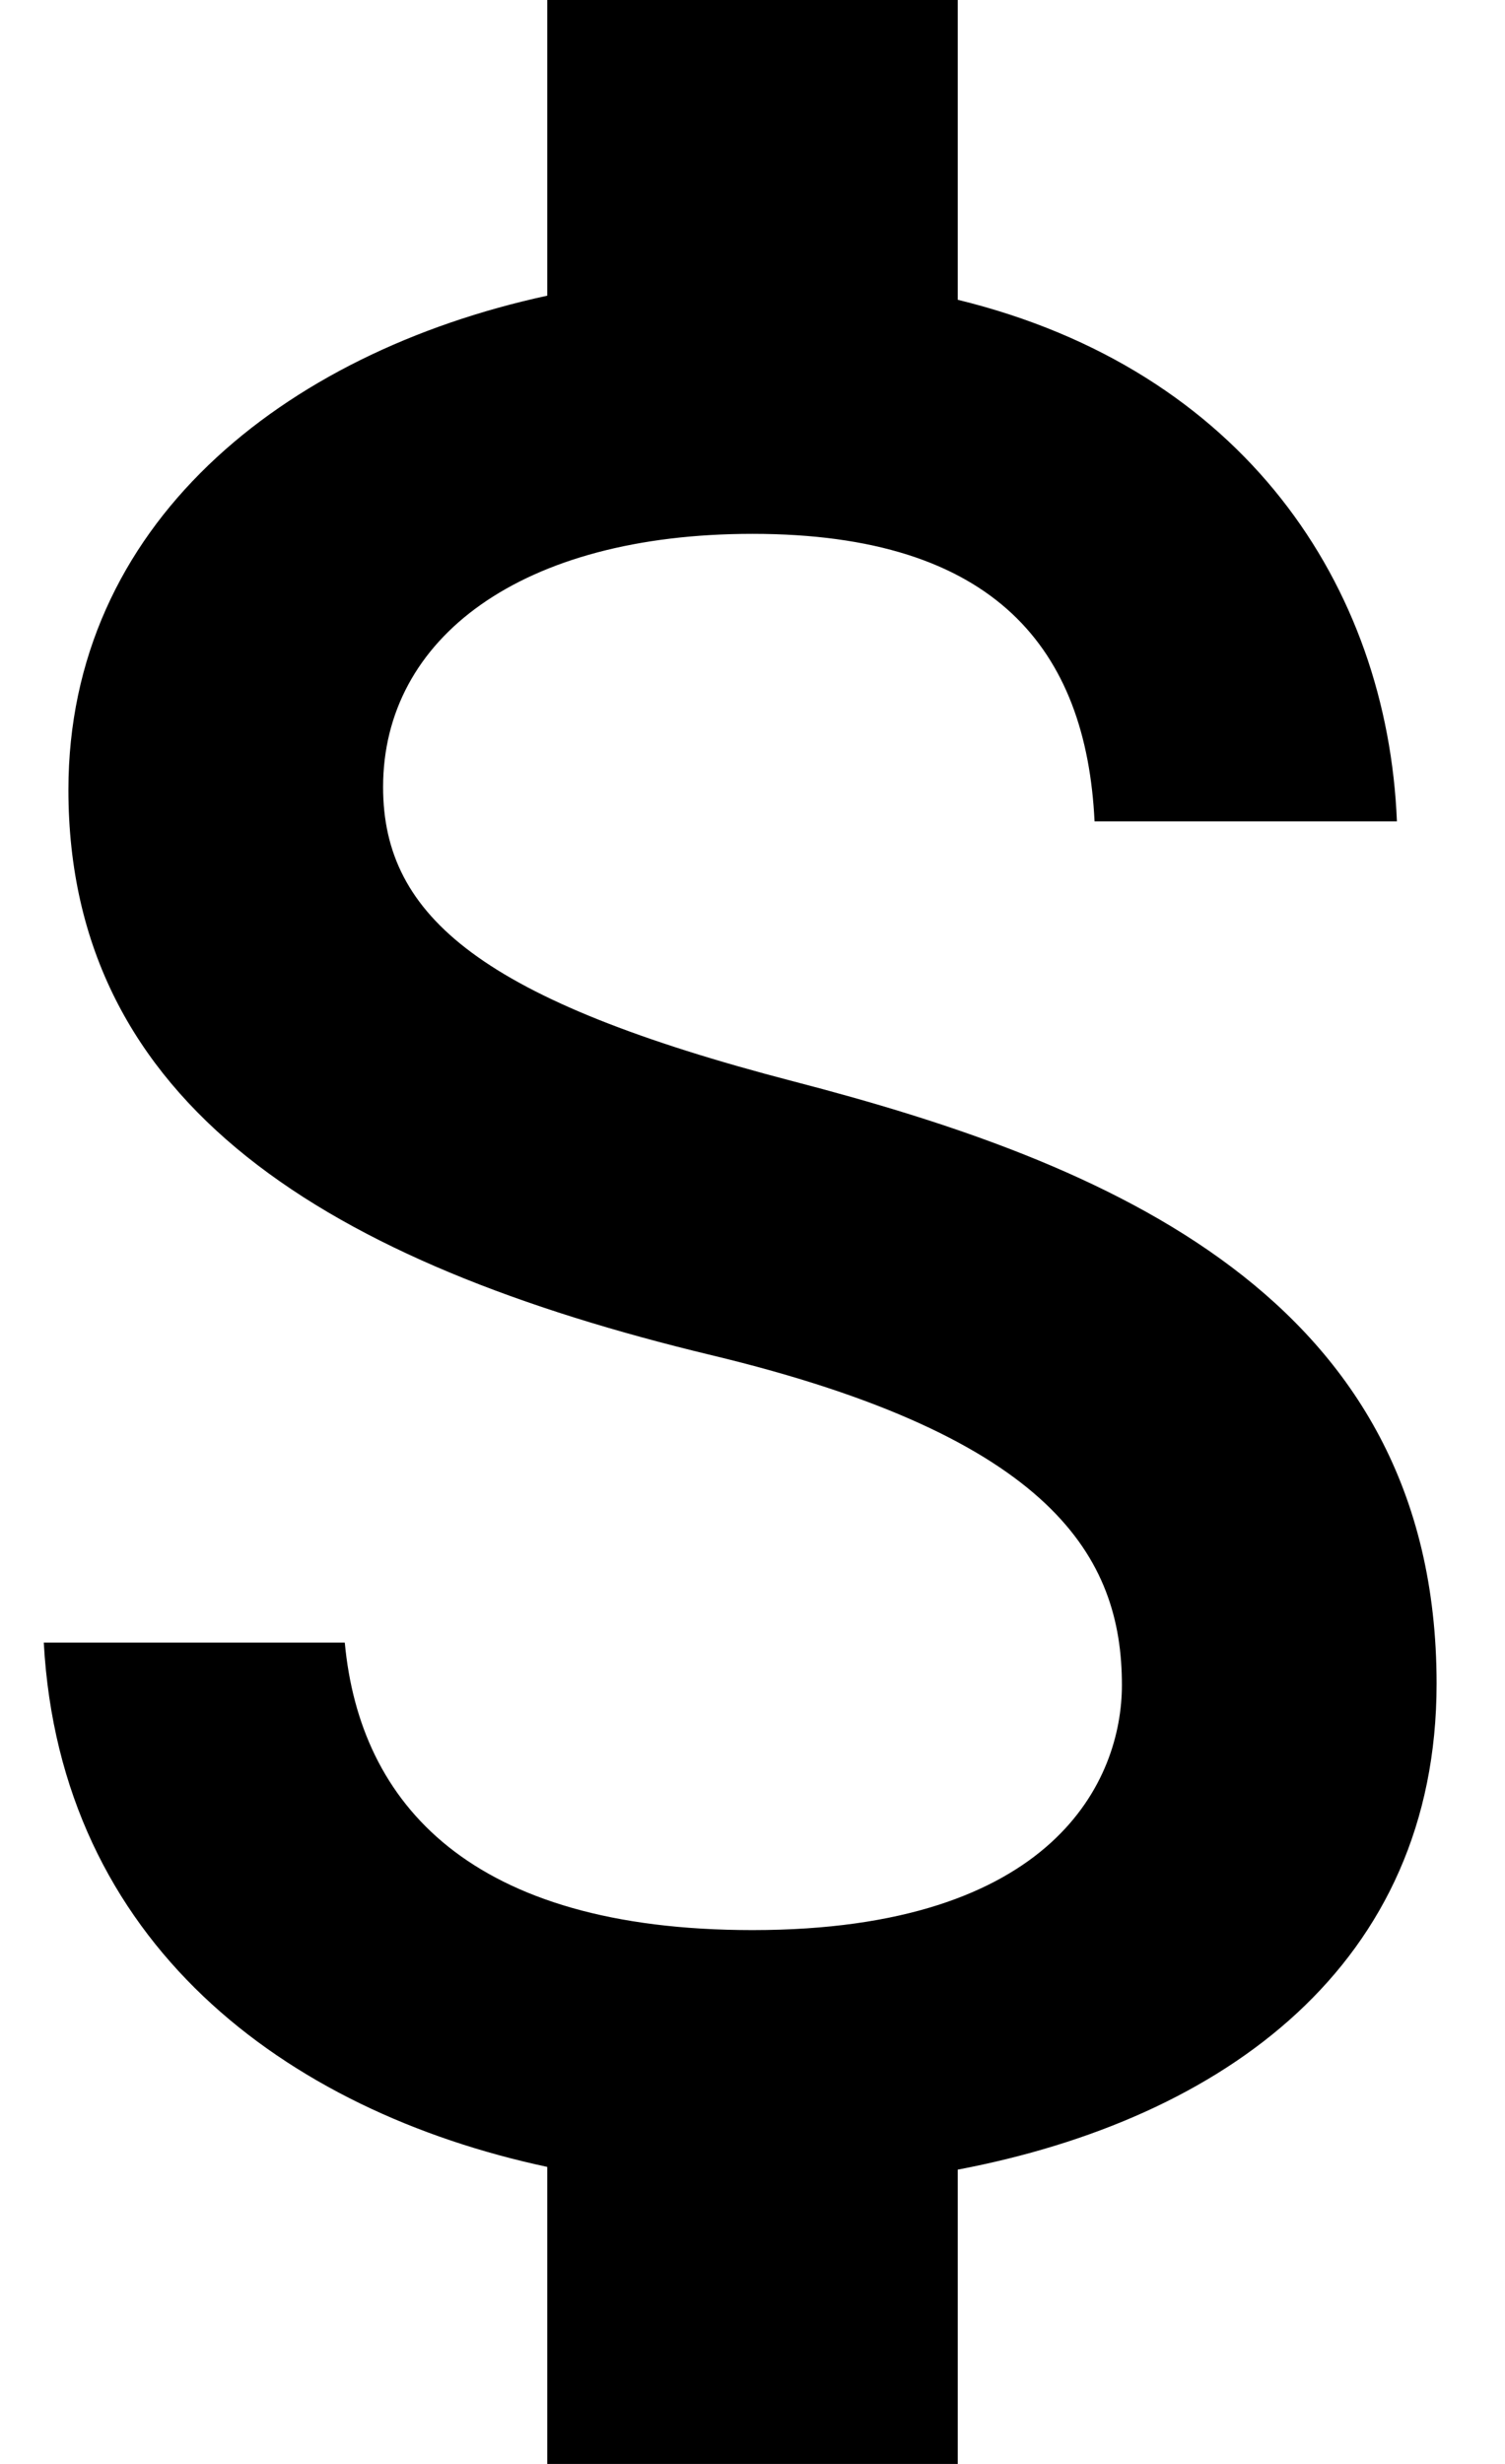 <svg width="11" height="18" viewBox="0 0 11 18" fill="none" xmlns="http://www.w3.org/2000/svg">
<path d="M5.8 7.9C3.53 7.31 2.8 6.7 2.8 5.75C2.8 4.66 3.81 3.9 5.5 3.9C7.28 3.9 7.94 4.75 8 6H10.21C10.14 4.28 9.09 2.7 7 2.19V0H4V2.16C2.06 2.58 0.5 3.84 0.5 5.77C0.5 8.08 2.41 9.23 5.2 9.9C7.7 10.5 8.2 11.38 8.2 12.31C8.2 13 7.71 14.1 5.5 14.1C3.44 14.1 2.63 13.18 2.52 12H0.32C0.44 14.19 2.08 15.42 4 15.83V18H7V15.85C8.95 15.48 10.5 14.35 10.5 12.3C10.5 9.46 8.07 8.49 5.8 7.9Z" fill="black"/>
</svg>
